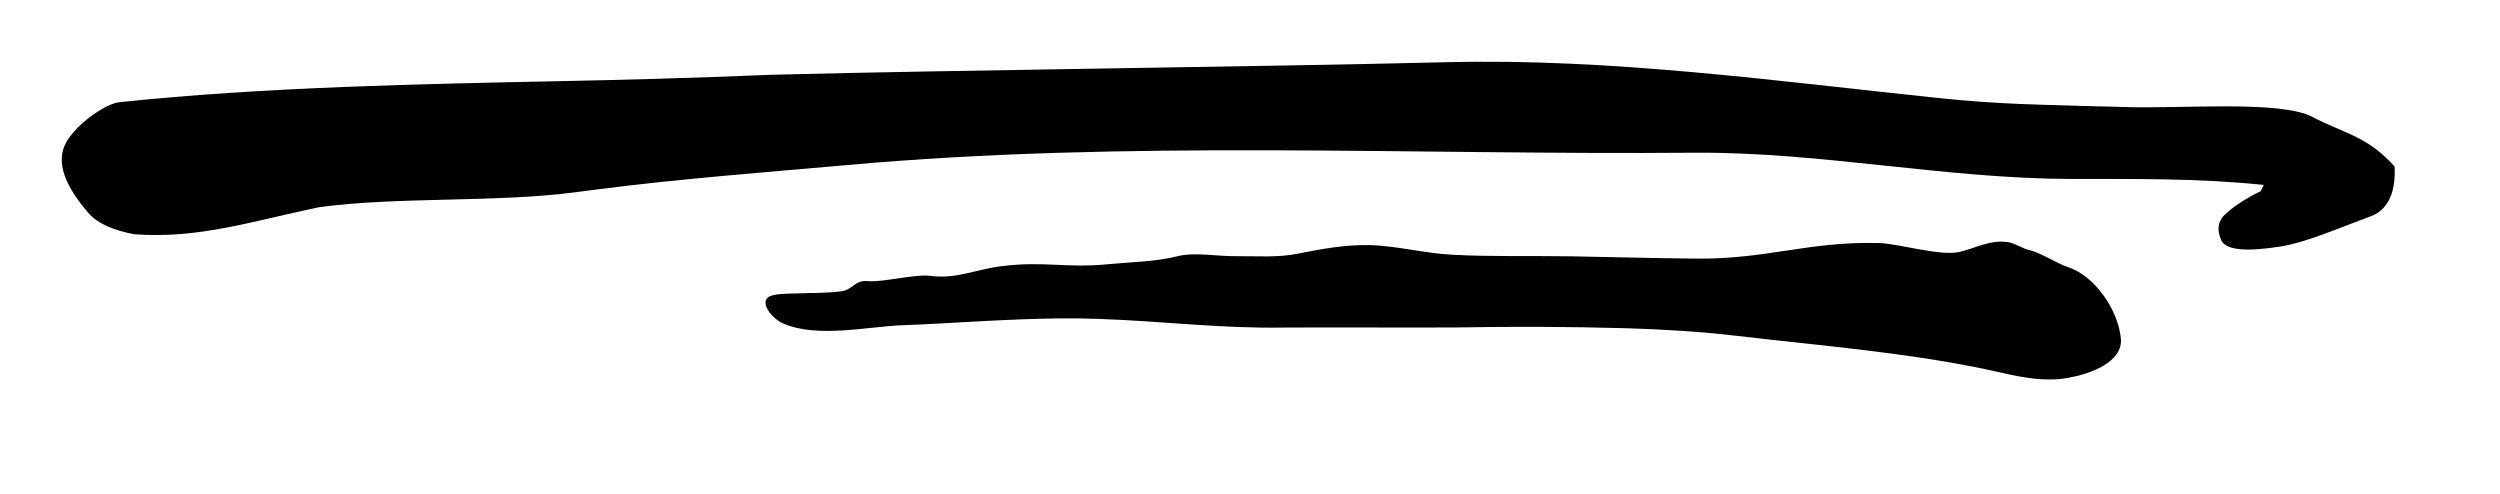 <svg width="81" height="16" viewBox="0 0 81 16" fill="none" xmlns="http://www.w3.org/2000/svg">
<path d="M73.346 5.991C71.147 5.767 69.162 5.803 67.081 5.798C63.017 5.787 58.956 4.918 54.892 4.948C45.794 5.027 36.553 4.527 27.422 5.35C24.726 5.589 22.032 5.792 19.361 6.136C19.105 6.167 18.852 6.199 18.595 6.235C16.09 6.563 12.819 6.371 10.329 6.715C8.138 7.172 6.439 7.745 4.34 7.589C3.783 7.481 3.19 7.286 2.856 6.891C2.127 6.043 1.788 5.267 2.141 4.62C2.256 4.407 2.454 4.188 2.668 3.991C3.085 3.625 3.585 3.338 3.857 3.313C8.549 2.813 13.871 2.719 18.111 2.63C20.204 2.588 22.366 2.531 25.008 2.422C31.111 2.266 40.736 2.166 46.846 2.016C52.185 1.881 57.538 2.625 62.825 3.178C64.835 3.387 66.102 3.387 67.903 3.444C68.204 3.448 68.544 3.459 68.894 3.469C70.674 3.526 73.882 3.245 74.918 3.786C75.956 4.333 76.68 4.39 77.585 5.395C77.633 6.386 77.269 6.844 76.805 7.01C75.727 7.406 74.737 7.849 73.898 7.985C72.915 8.141 72.123 8.147 71.962 7.772C71.805 7.396 71.894 7.163 72.049 6.991C72.32 6.71 72.809 6.402 73.248 6.194L73.346 5.991Z" fill="black"/>
<path d="M30.559 10.474C32.236 10.386 33.923 10.271 35.595 10.332C37.71 10.406 39.502 10.646 41.601 10.613C42.309 10.604 46.617 10.618 47.205 10.609C49.038 10.577 50.841 10.583 52.669 10.634C53.882 10.67 55.101 10.743 56.305 10.885C59.138 11.218 62.065 11.442 64.852 12.077C65.56 12.239 66.284 12.374 66.997 12.244C67.705 12.119 68.789 11.744 68.716 10.968C68.633 10.061 67.883 8.932 66.981 8.646C66.705 8.562 66.07 8.171 65.789 8.113C65.524 8.061 65.289 7.875 65.044 7.843C64.466 7.765 64.033 8.031 63.497 8.161C62.872 8.312 61.518 7.889 60.872 7.874C58.591 7.817 57.263 8.399 54.981 8.379C53.633 8.369 52.278 8.327 50.929 8.305C49.634 8.284 48.336 8.322 47.044 8.253C46.142 8.207 45.252 7.961 44.357 7.941C43.59 7.925 42.814 8.066 42.06 8.217C41.415 8.352 40.705 8.295 40.05 8.3C39.451 8.311 38.717 8.16 38.159 8.3C37.44 8.483 36.642 8.488 35.909 8.56C34.529 8.696 33.835 8.451 32.461 8.623C31.606 8.727 30.975 9.055 30.122 8.936C29.685 8.873 28.565 9.155 28.128 9.108C27.679 9.066 27.648 9.388 27.243 9.441C26.752 9.502 26.257 9.488 25.768 9.508C25.56 9.519 25.002 9.497 24.857 9.66C24.653 9.884 25.06 10.347 25.366 10.478C26.487 10.967 28.106 10.576 29.288 10.535C29.71 10.521 30.133 10.5 30.559 10.474Z" fill="black"/>
</svg>
